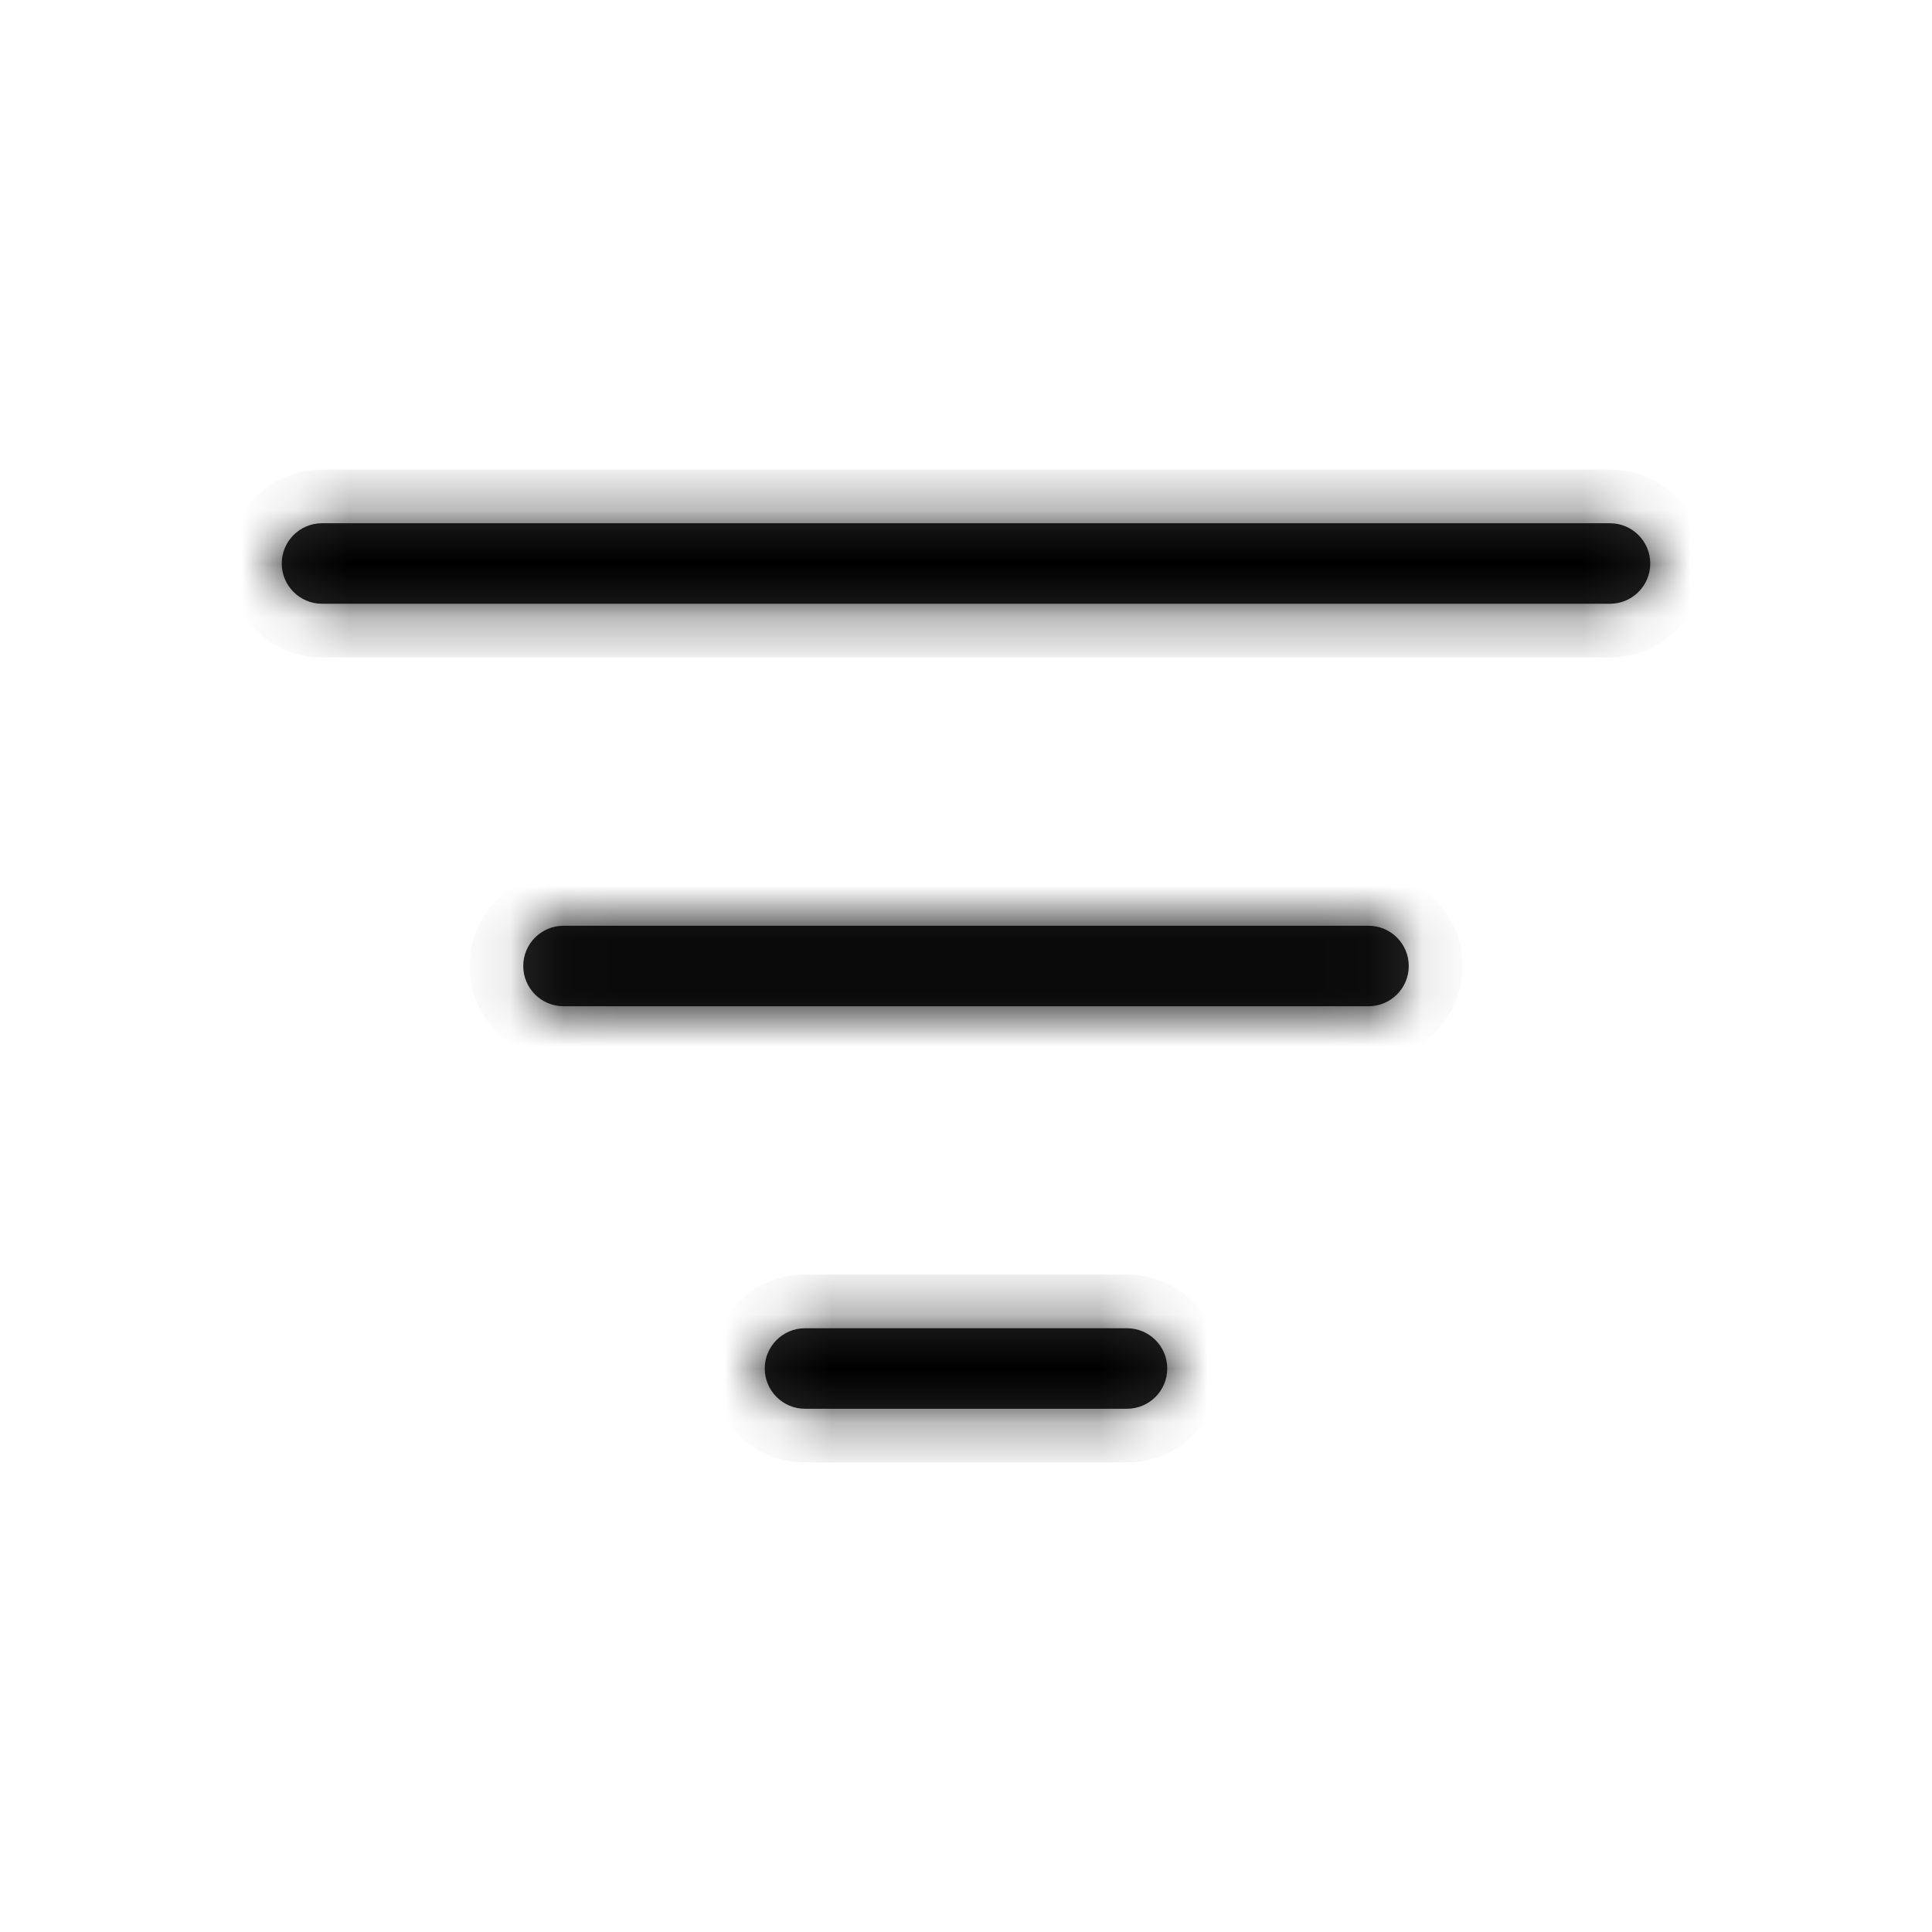 <svg width="36" height="36" viewBox="0 0 36 36" fill="none" xmlns="http://www.w3.org/2000/svg">
<mask id="path-1-inside-1_12812_85717" fill="white">
<path fill-rule="evenodd" clip-rule="evenodd" d="M5.25 10.5C5.25 10.086 5.586 9.75 6 9.75H30C30.414 9.75 30.75 10.086 30.75 10.5C30.75 10.914 30.414 11.25 30 11.25L6 11.25C5.586 11.25 5.25 10.914 5.25 10.5ZM9.75 18C9.75 17.586 10.086 17.25 10.5 17.25H25.5C25.914 17.25 26.25 17.586 26.25 18C26.25 18.414 25.914 18.75 25.5 18.75H10.5C10.086 18.75 9.75 18.414 9.75 18ZM15 24.75C14.586 24.75 14.25 25.086 14.25 25.5C14.25 25.914 14.586 26.25 15 26.25H21C21.414 26.25 21.75 25.914 21.75 25.5C21.75 25.086 21.414 24.75 21 24.75H15Z"/>
</mask>
<path fill-rule="evenodd" clip-rule="evenodd" d="M5.25 10.5C5.25 10.086 5.586 9.75 6 9.75H30C30.414 9.75 30.75 10.086 30.75 10.5C30.75 10.914 30.414 11.25 30 11.25L6 11.25C5.586 11.25 5.25 10.914 5.25 10.5ZM9.75 18C9.75 17.586 10.086 17.25 10.5 17.25H25.5C25.914 17.25 26.25 17.586 26.25 18C26.25 18.414 25.914 18.75 25.5 18.75H10.5C10.086 18.75 9.75 18.414 9.75 18ZM15 24.75C14.586 24.75 14.25 25.086 14.25 25.5C14.25 25.914 14.586 26.25 15 26.25H21C21.414 26.25 21.75 25.914 21.75 25.5C21.75 25.086 21.414 24.75 21 24.75H15Z" fill="#262626"/>
<path d="M30 11.25V10.25H30L30 11.25ZM6 11.25V12.25H6L6 11.25ZM6 8.75C5.034 8.75 4.25 9.534 4.25 10.5H6.25C6.25 10.638 6.138 10.75 6 10.75V8.75ZM30 8.75H6V10.75H30V8.75ZM31.75 10.5C31.75 9.534 30.966 8.75 30 8.75V10.75C29.862 10.75 29.75 10.638 29.75 10.5H31.75ZM30 12.25C30.966 12.25 31.75 11.466 31.75 10.5H29.75C29.75 10.362 29.862 10.25 30 10.25V12.25ZM6 12.25L30 12.25L30 10.25L6 10.25L6 12.25ZM4.25 10.5C4.25 11.466 5.034 12.25 6 12.25V10.25C6.138 10.25 6.25 10.362 6.25 10.5H4.25ZM10.5 16.25C9.534 16.25 8.75 17.034 8.75 18H10.75C10.75 18.138 10.638 18.25 10.5 18.25V16.25ZM25.5 16.25H10.5V18.25H25.5V16.25ZM27.25 18C27.25 17.034 26.466 16.25 25.5 16.25V18.25C25.362 18.25 25.25 18.138 25.25 18H27.25ZM25.5 19.75C26.466 19.75 27.25 18.966 27.25 18H25.25C25.25 17.862 25.362 17.75 25.5 17.75V19.75ZM10.5 19.75H25.5V17.75H10.5V19.75ZM8.75 18C8.75 18.966 9.534 19.75 10.5 19.75V17.75C10.638 17.75 10.75 17.862 10.75 18H8.75ZM15.25 25.5C15.25 25.638 15.138 25.75 15 25.75V23.75C14.034 23.75 13.25 24.534 13.25 25.5H15.25ZM15 25.25C15.138 25.25 15.25 25.362 15.25 25.5H13.25C13.25 26.466 14.034 27.25 15 27.25V25.25ZM21 25.25H15V27.25H21V25.25ZM20.75 25.5C20.75 25.362 20.862 25.25 21 25.25V27.25C21.966 27.25 22.75 26.466 22.75 25.5H20.75ZM21 25.75C20.862 25.75 20.75 25.638 20.75 25.5H22.75C22.75 24.534 21.966 23.75 21 23.75V25.75ZM15 25.75H21V23.75H15V25.75Z" fill="black" mask="url(#path-1-inside-1_12812_85717)"/>
</svg>
